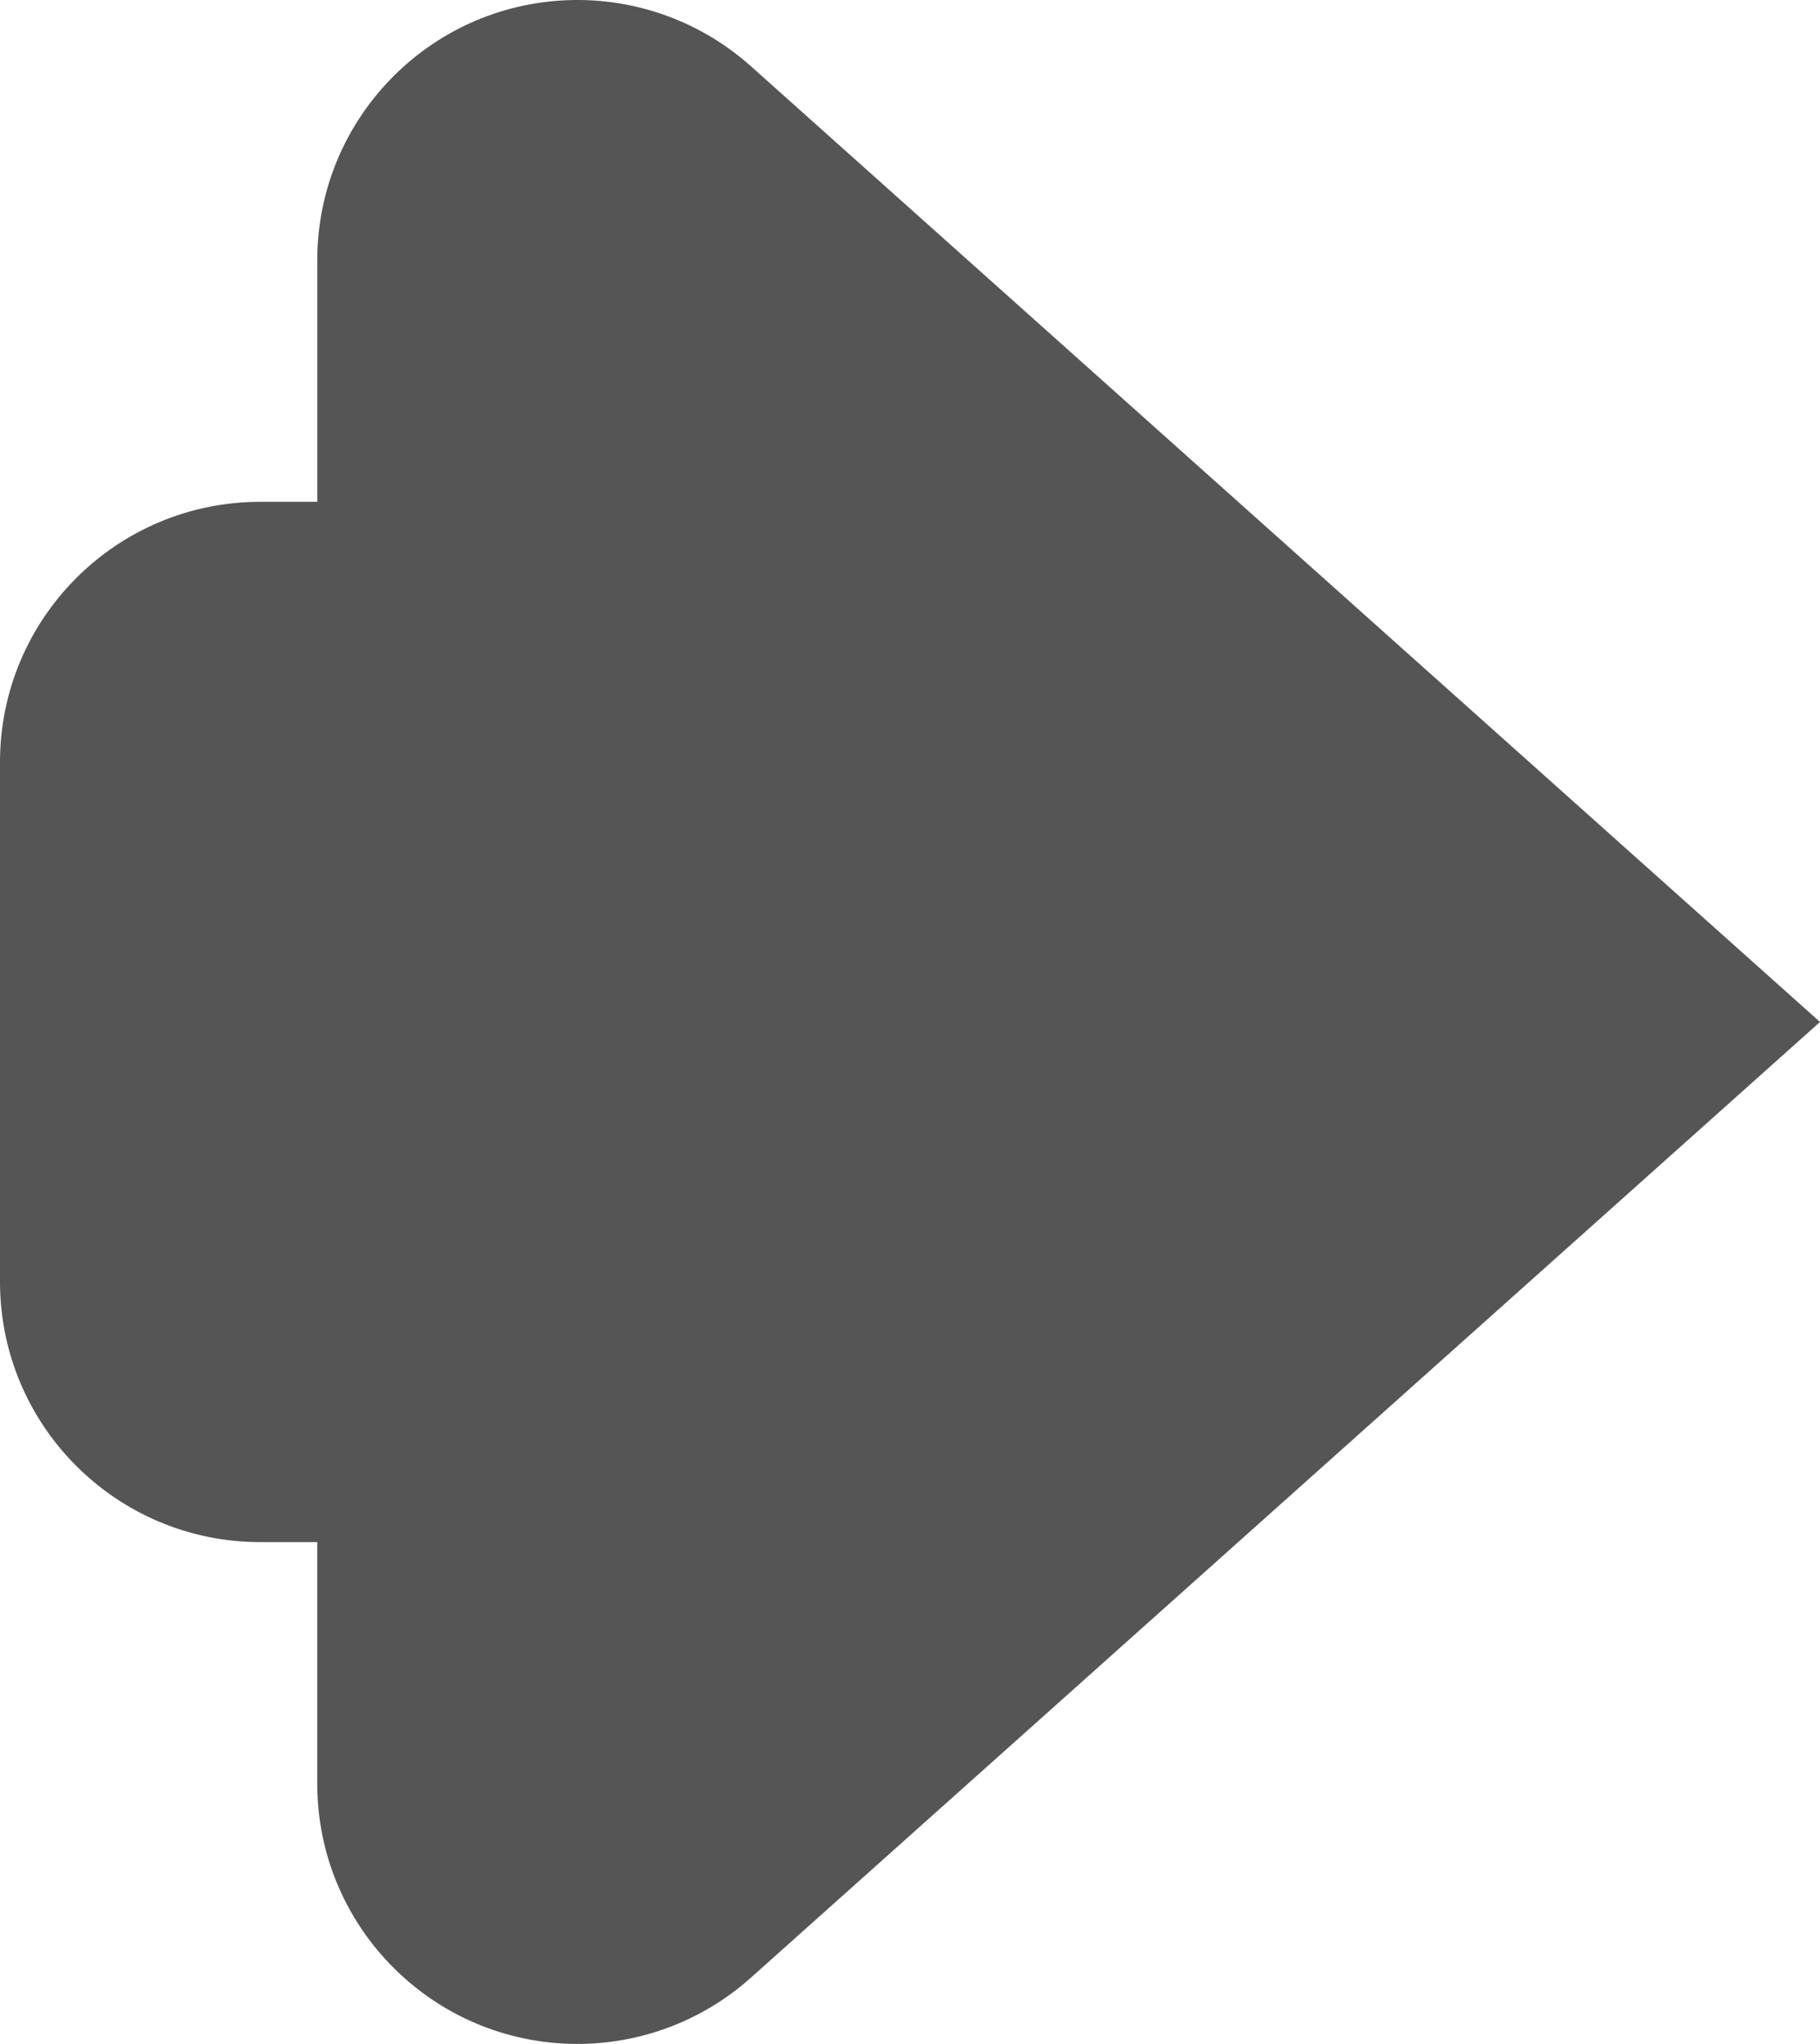 <?xml version="1.0" encoding="UTF-8" standalone="no"?>
<!-- Created with Inkscape (http://www.inkscape.org/) -->

<svg
   width="74.022mm"
   height="83.111mm"
   viewBox="0 0 74.022 83.111"
   version="1.1"
   id="svg1"
   inkscape:version="1.3.1 (91b66b0783, 2023-11-16)"
   sodipodi:docname="step.svg"
   xmlns:inkscape="http://www.inkscape.org/namespaces/inkscape"
   xmlns:sodipodi="http://sodipodi.sourceforge.net/DTD/sodipodi-0.dtd"
   xmlns="http://www.w3.org/2000/svg"
   xmlns:svg="http://www.w3.org/2000/svg">
  <sodipodi:namedview
     id="namedview1"
     pagecolor="#ffffff"
     bordercolor="#000000"
     borderopacity="0.25"
     inkscape:showpageshadow="2"
     inkscape:pageopacity="0.0"
     inkscape:pagecheckerboard="0"
     inkscape:deskcolor="#d1d1d1"
     inkscape:document-units="mm"
     inkscape:zoom="0.34334131"
     inkscape:cx="355.33155"
     inkscape:cy="569.40425"
     inkscape:window-width="1876"
     inkscape:window-height="1032"
     inkscape:window-x="44"
     inkscape:window-y="0"
     inkscape:window-maximized="1"
     inkscape:current-layer="layer1" />
  <defs
     id="defs1" />
  <g
     inkscape:label="Layer 1"
     inkscape:groupmode="layer"
     id="layer1">
    <path
       id="path6"
       style="color:#000000;fill:#555555;stroke-linecap:round;stroke-linejoin:round;-inkscape-stroke:none"
       d="M 46.028,16.536 30.538,2.691 c -2.042,-1.824 -4.711,-2.786 -7.447,-2.684 -5.687,0.213 -10.187,4.885 -10.187,10.576 v 9.822 H 10.582 C 4.738,20.407 0.001,25.144 0,30.988 v 5.745 9.645 5.744 c 0.001,5.844 4.738,10.581 10.582,10.582 h 2.321 v 9.822 c 4.27e-4,5.691 4.501,10.363 10.187,10.576 2.736,0.102 5.405,-0.859 7.447,-2.684 L 46.028,66.575 74.022,41.555 Z"
       sodipodi:nodetypes="cccccccccccccccccc" />
  </g>
</svg>
